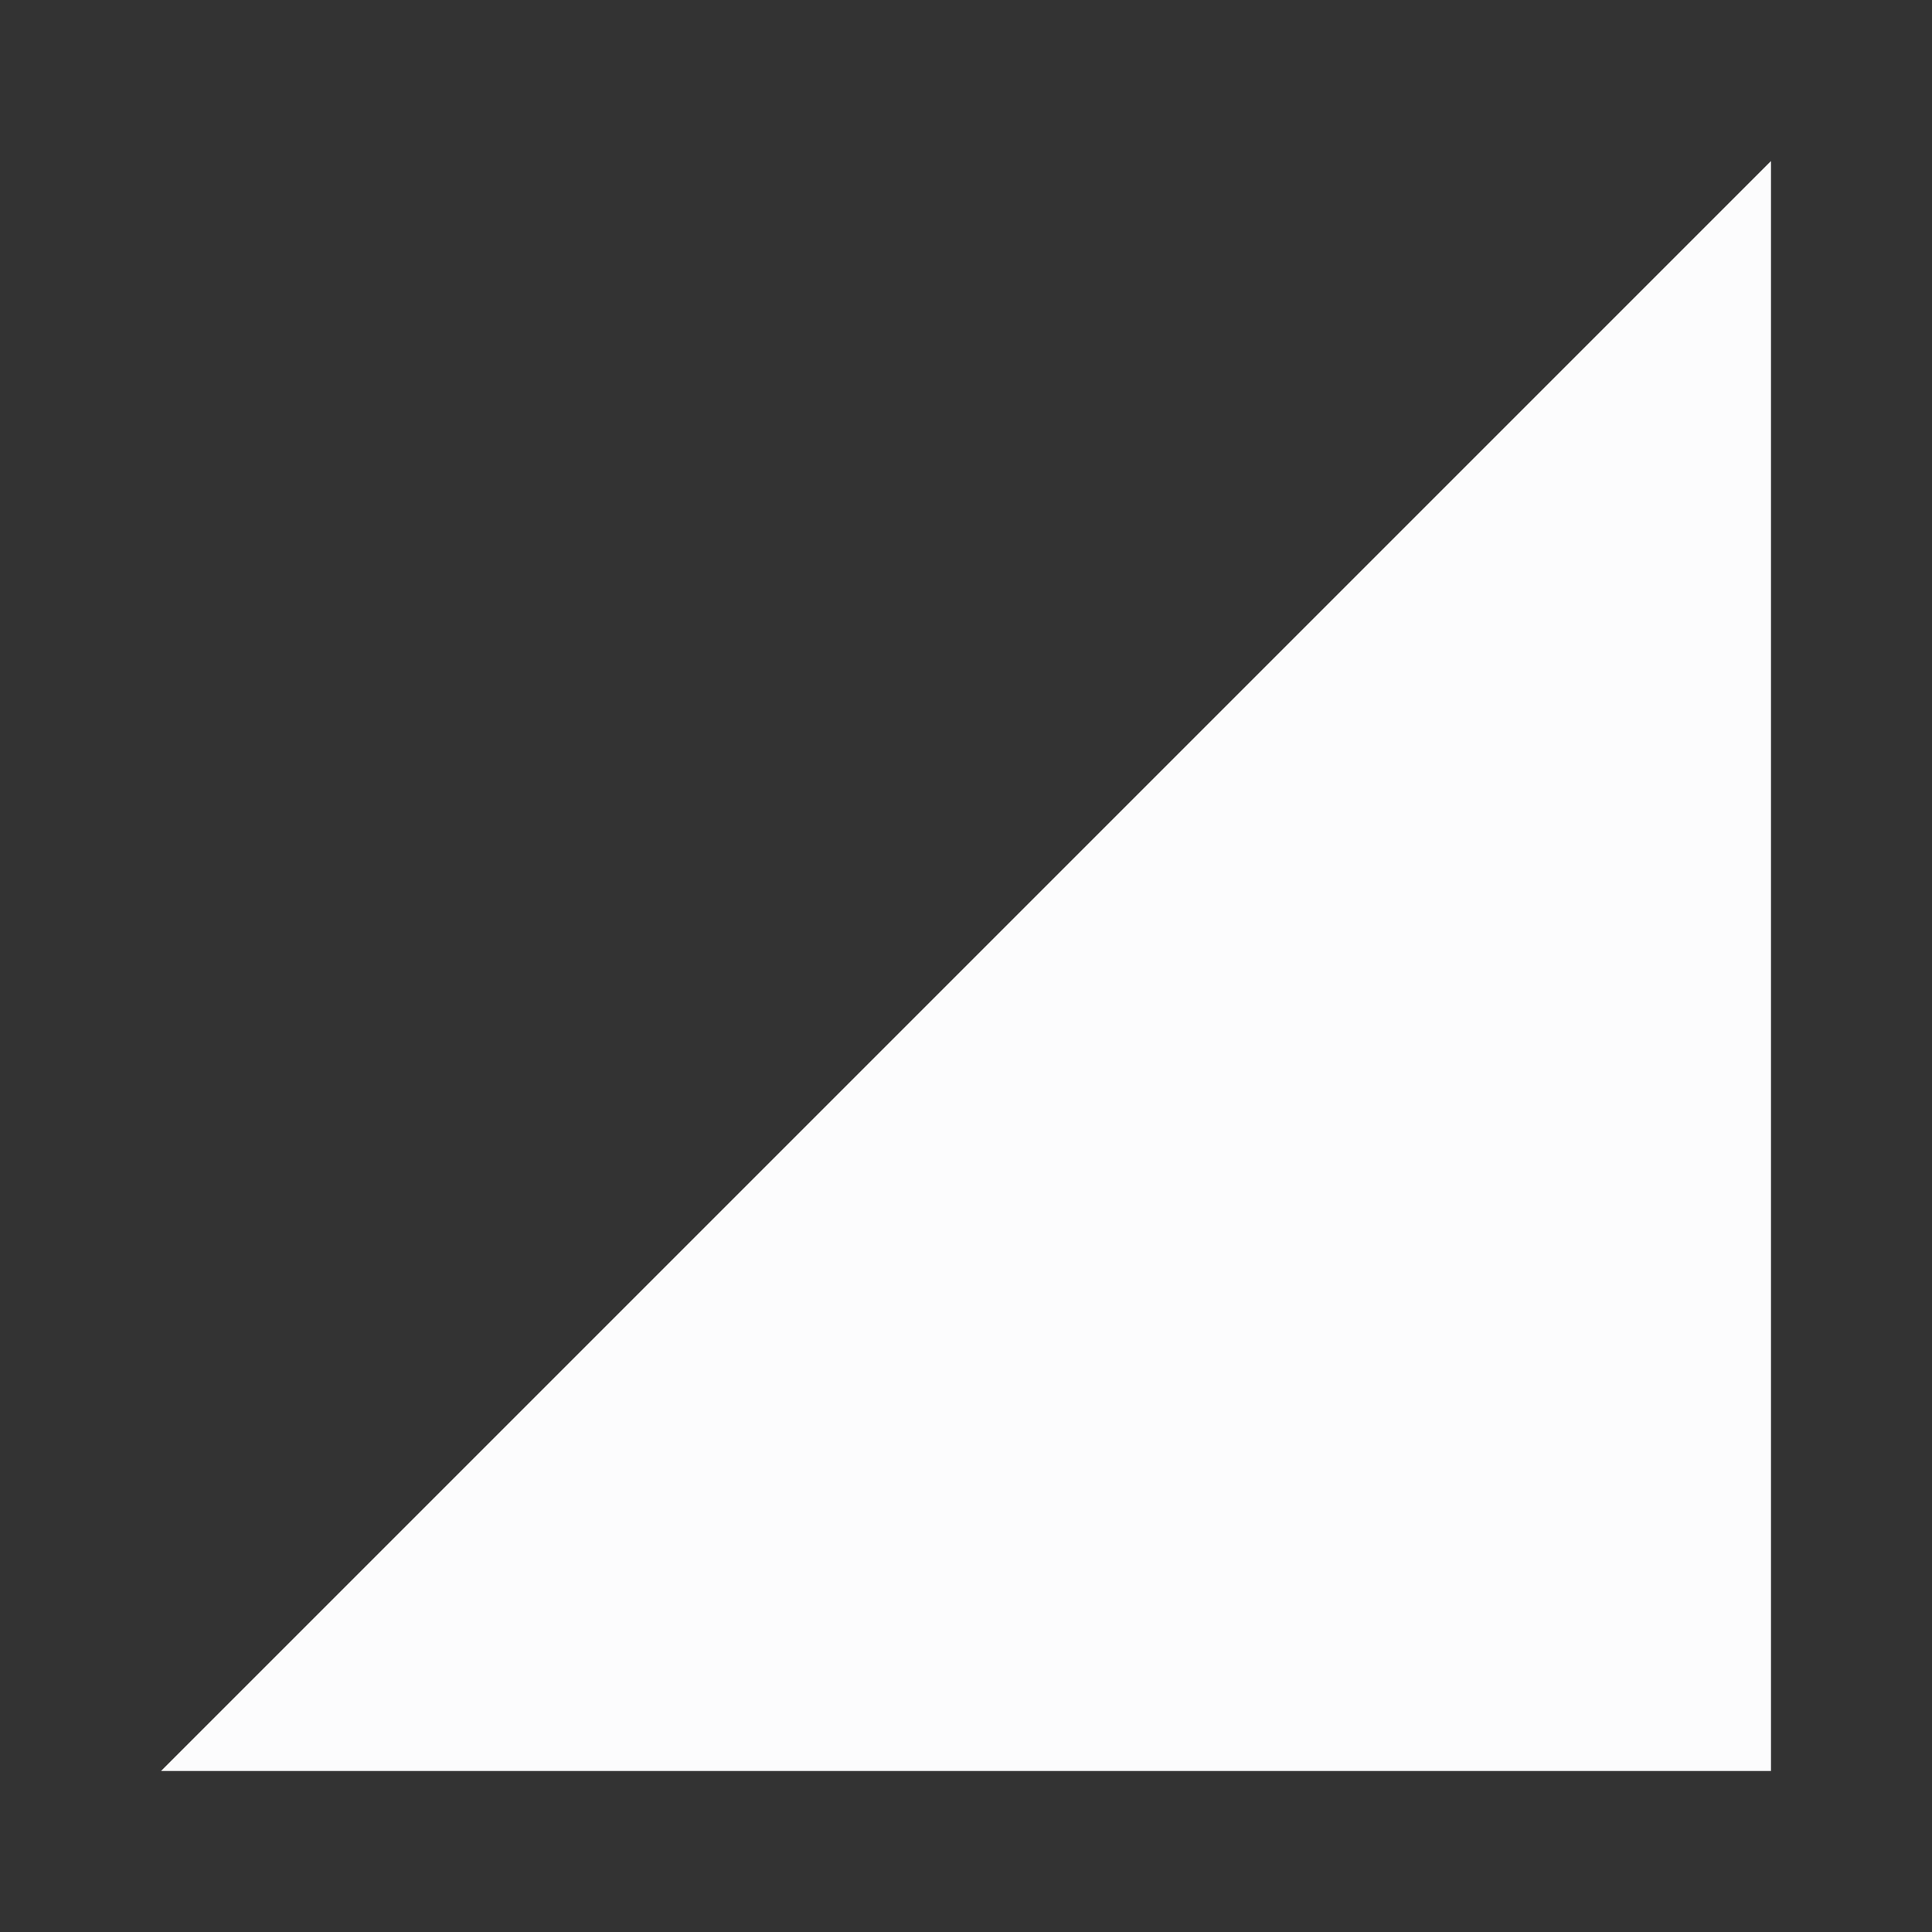 <svg width="24" height="24" viewBox="0 0 24 24" fill="none" xmlns="http://www.w3.org/2000/svg">
<rect x="0" y="0" width="24" height="24" fill="#333333" stroke="none"/>
<g clip-path="url(#clip0_19_22507)">
<path d="M2 22H22V2L2 22Z" fill="#FCFCFD"/>
</g>
<defs>
<clipPath id="clip0_19_22507">
<rect width="24" height="24" fill="white"/>
</clipPath>
</defs>
</svg>

